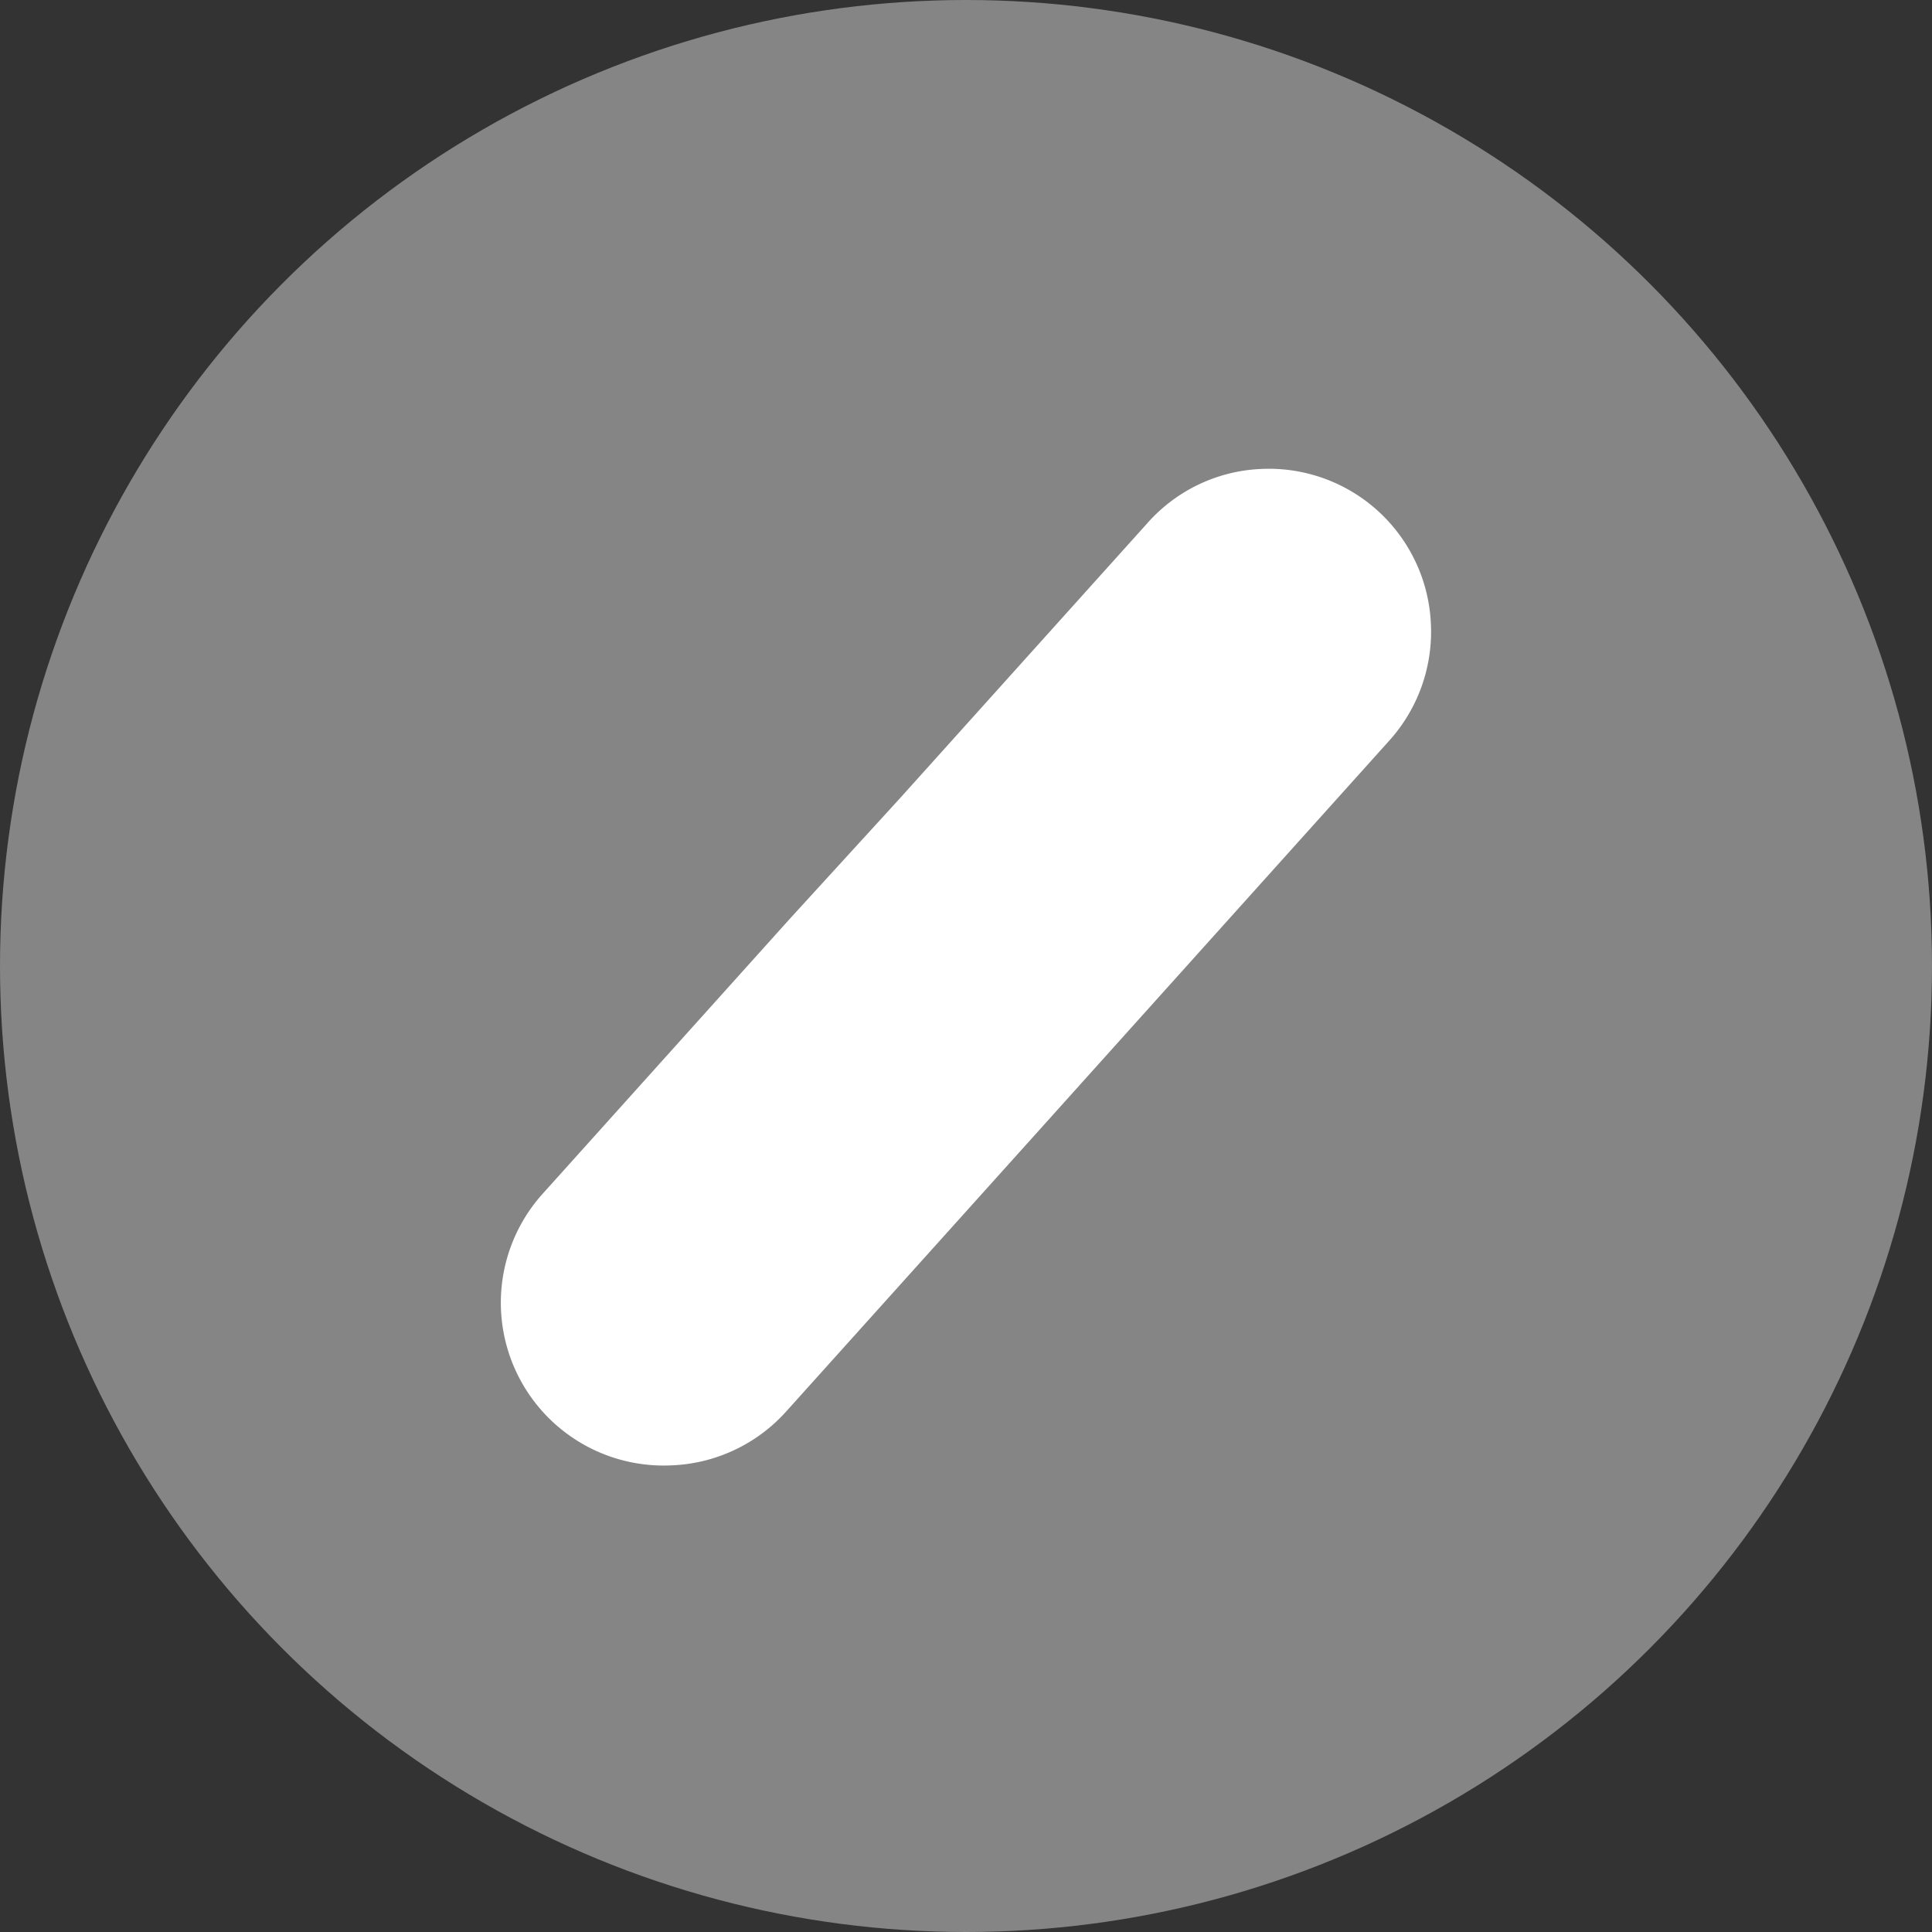 <svg xmlns="http://www.w3.org/2000/svg" width="12" height="12" viewBox="0 0 12 12"><rect x="0" y="0" width="12" height="12" fill="#333333" stroke="none"/><defs><style>.a{fill:#858585;}.b{fill:#fff;stroke:#fff;}</style></defs><g transform="translate(-14 -214)"><circle class="a" cx="6" cy="6" r="6" transform="translate(14 214)"/><path class="b" d="M8.262,13.353a.511.511,0,0,1-.357-.874l1.616-1.62.726-.716L11.87,8.517a.5.5,0,0,1,.363-.152.507.507,0,0,1,.508.51.51.51,0,0,1-.151.364l-1.616,1.62-.726.728L8.638,13.2A.509.509,0,0,1,8.262,13.353Z" transform="matrix(0.999, -0.052, 0.052, 0.999, 9.198, 209.692)"/></g></svg>
